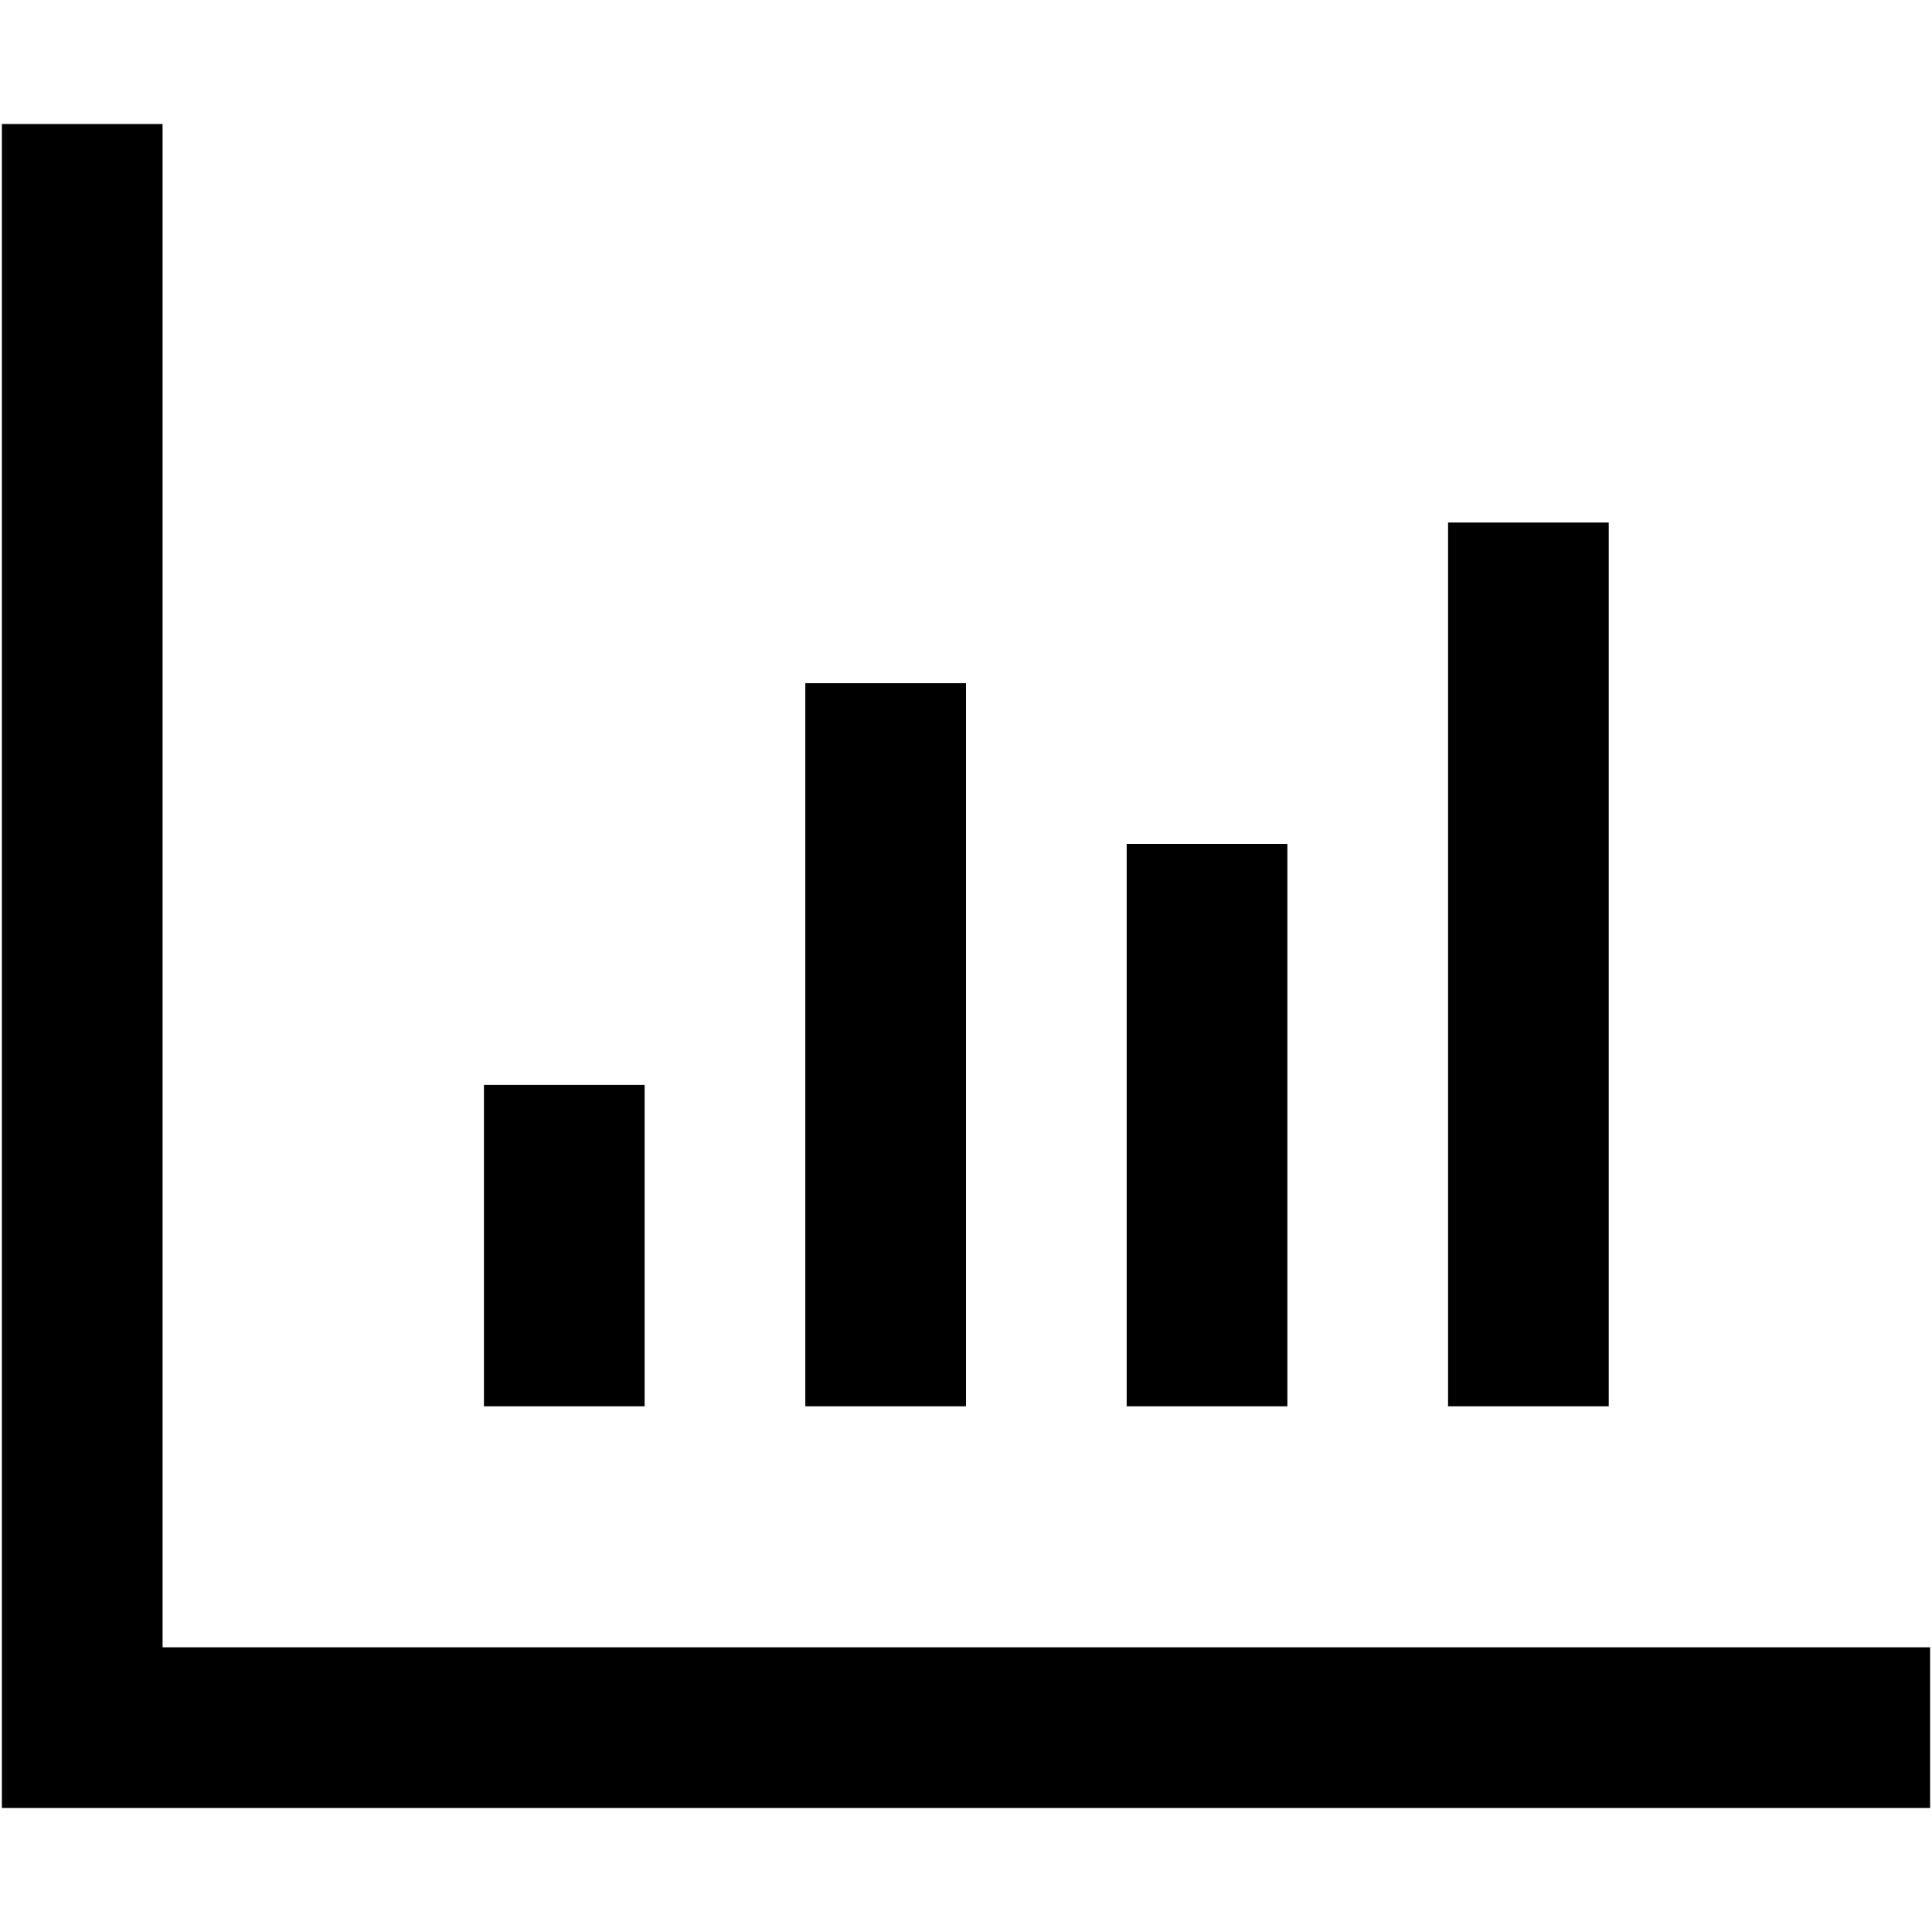 <?xml version="1.0" encoding="iso-8859-1"?>
<!DOCTYPE svg PUBLIC "-//W3C//DTD SVG 1.1//EN" "http://www.w3.org/Graphics/SVG/1.1/DTD/svg11.dtd">
<svg 
 version="1.1" xmlns="http://www.w3.org/2000/svg" xmlns:xlink="http://www.w3.org/1999/xlink" x="0px" y="0px" width="512px"
	 height="512px" viewBox="0 0 512 512" style="enable-background:new 0 0 512 512;" xml:space="preserve"
><g id="afcae5a789ccd549f9c6e2a2f811c9be"><g></g><path style="display: inline;" d="M383.749,138.474h42.584v234.208h-42.584V138.474z M298.584,372.682h42.583V223.641h-42.583
		V372.682z M213.417,372.682H256V181.057h-42.583V372.682z M128.25,372.682h42.583v-85.167H128.25V372.682z M468.916,436.557H43.083
		V75.443V32.86H0.5v446.28h511v-42.583H468.916z"></path></g></svg>
